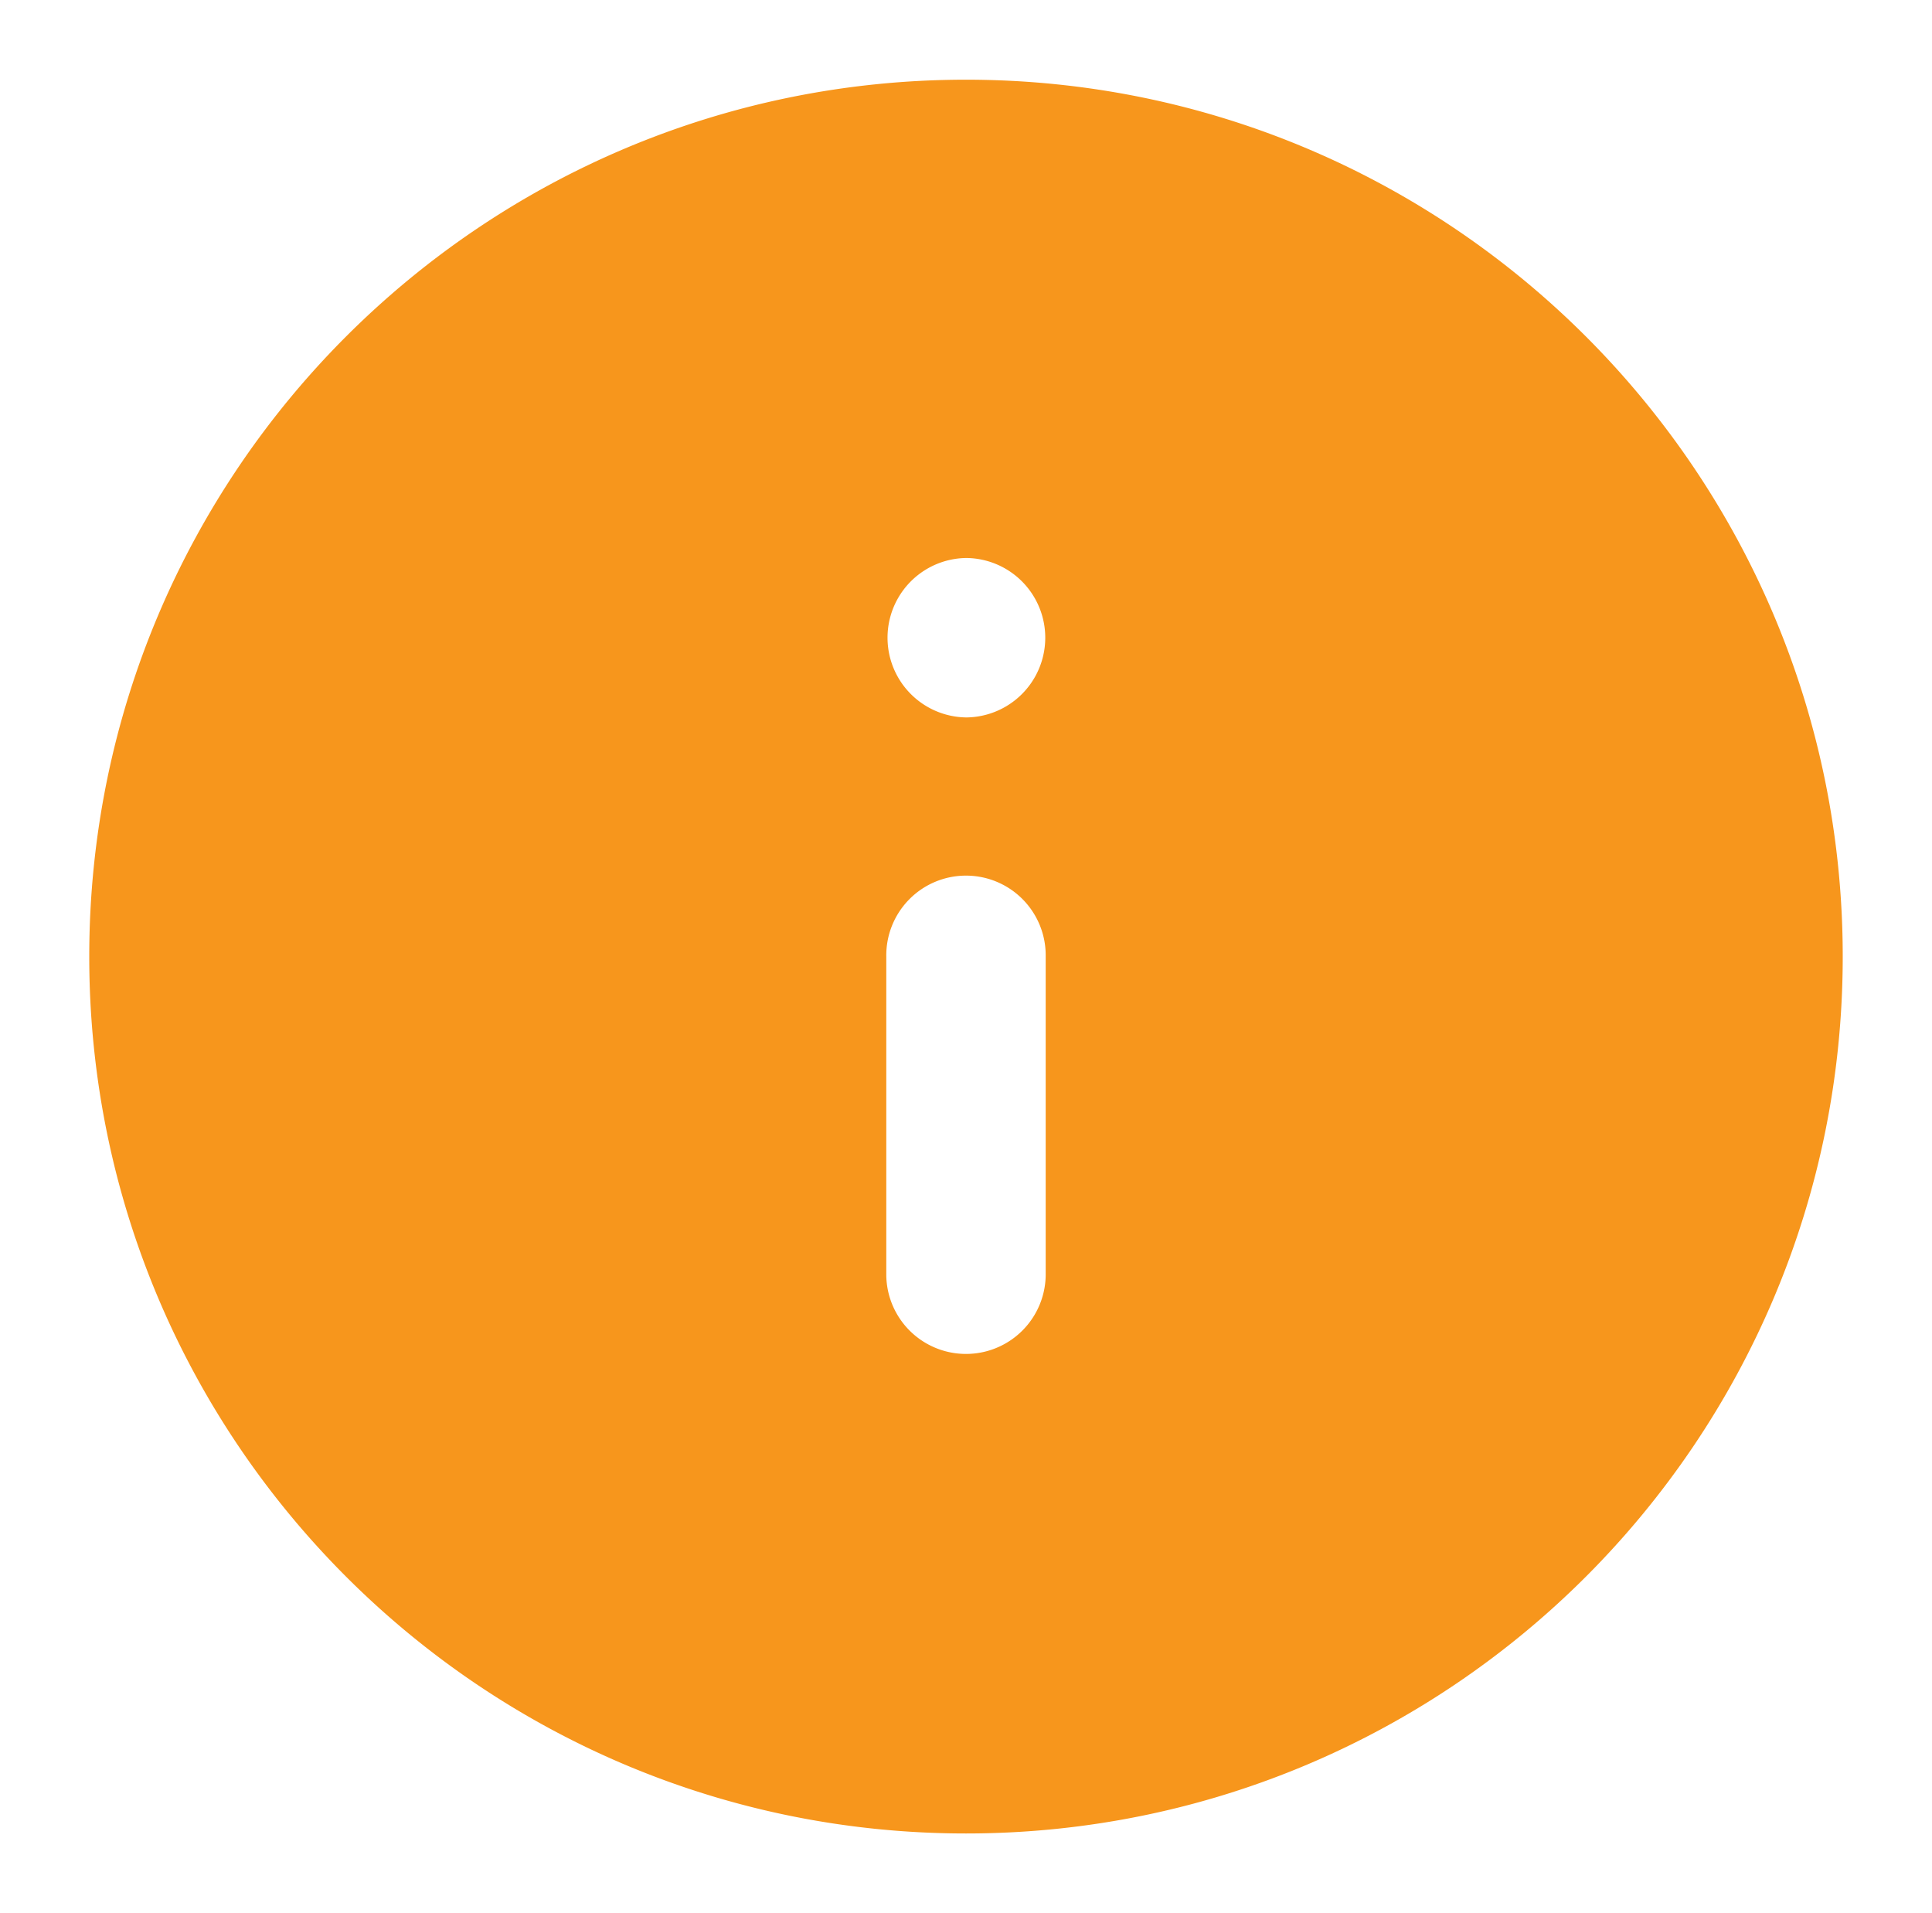 <svg width="101" height="100" viewBox="0 0 101 100" fill="none" xmlns="http://www.w3.org/2000/svg"><path fill-rule="evenodd" clip-rule="evenodd" d="M50.5 4.166c-25.314 0-45.834 20.52-45.834 45.833s20.52 45.834 45.833 45.834 45.834-20.52 45.834-45.834c0-25.313-20.52-45.833-45.834-45.833zm0 25a4.167 4.167 0 0 0 0 8.333h.041a4.167 4.167 0 0 0 0-8.333h-.042zm4.166 20.833a4.167 4.167 0 1 0-8.333 0v16.667a4.167 4.167 0 0 0 8.333 0V49.999z" fill="#F7961C"/></svg>